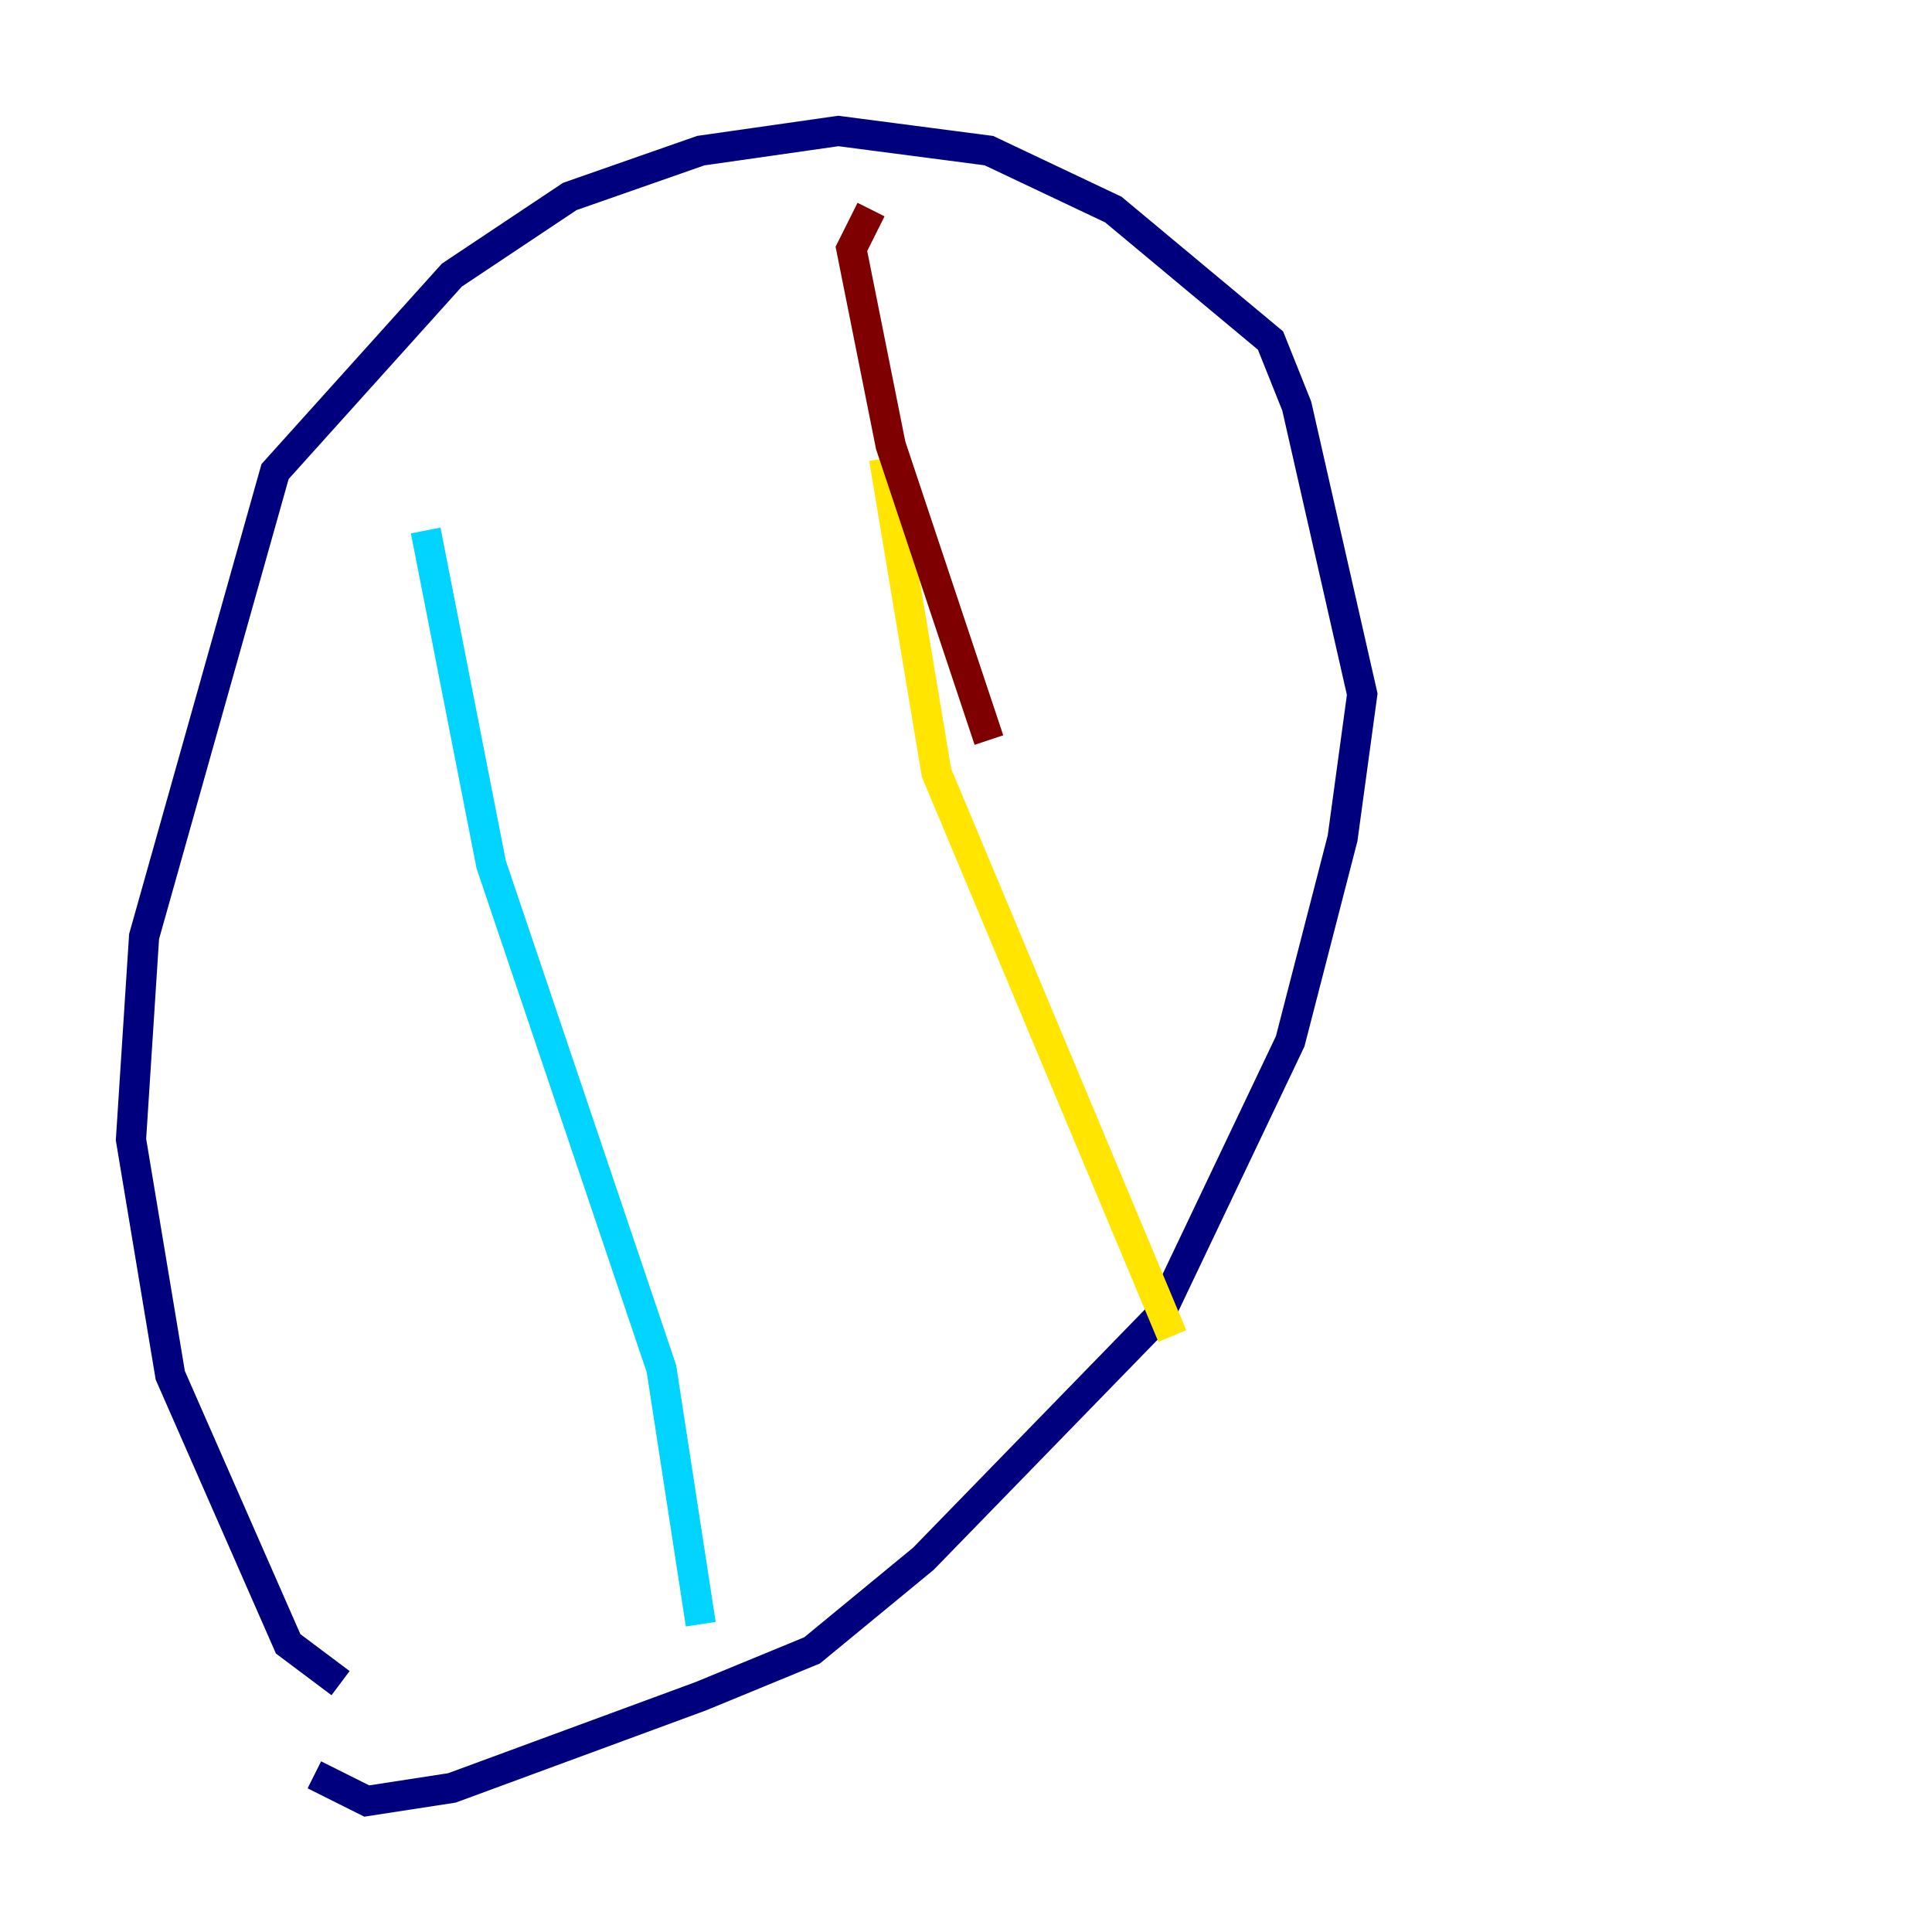 <?xml version="1.0" encoding="utf-8" ?>
<svg baseProfile="tiny" height="128" version="1.2" viewBox="0,0,128,128" width="128" xmlns="http://www.w3.org/2000/svg" xmlns:ev="http://www.w3.org/2001/xml-events" xmlns:xlink="http://www.w3.org/1999/xlink"><defs /><polyline fill="none" points="22.563,111.512 19.091,108.909 11.281,91.119 8.678,75.498 9.546,62.047 18.224,31.241 29.939,18.224 37.749,13.017 46.427,9.98 55.539,8.678 65.519,9.98 73.763,13.885 84.176,22.563 85.912,26.902 90.251,45.993 88.949,55.539 85.478,68.99 76.8,87.214 61.18,103.268 53.803,109.342 46.427,112.38 29.939,118.454 24.298,119.322 20.827,117.586" stroke="#00007f" stroke-width="2" /><polyline fill="none" points="28.203,35.146 32.542,57.275 43.824,90.685 46.427,107.607" stroke="#00d4ff" stroke-width="2" /><polyline fill="none" points="58.576,30.373 62.047,51.2 77.668,88.515" stroke="#ffe500" stroke-width="2" /><polyline fill="none" points="65.519,49.031 59.01,29.505 56.407,16.488 57.709,13.885" stroke="#7f0000" stroke-width="2" /></svg>